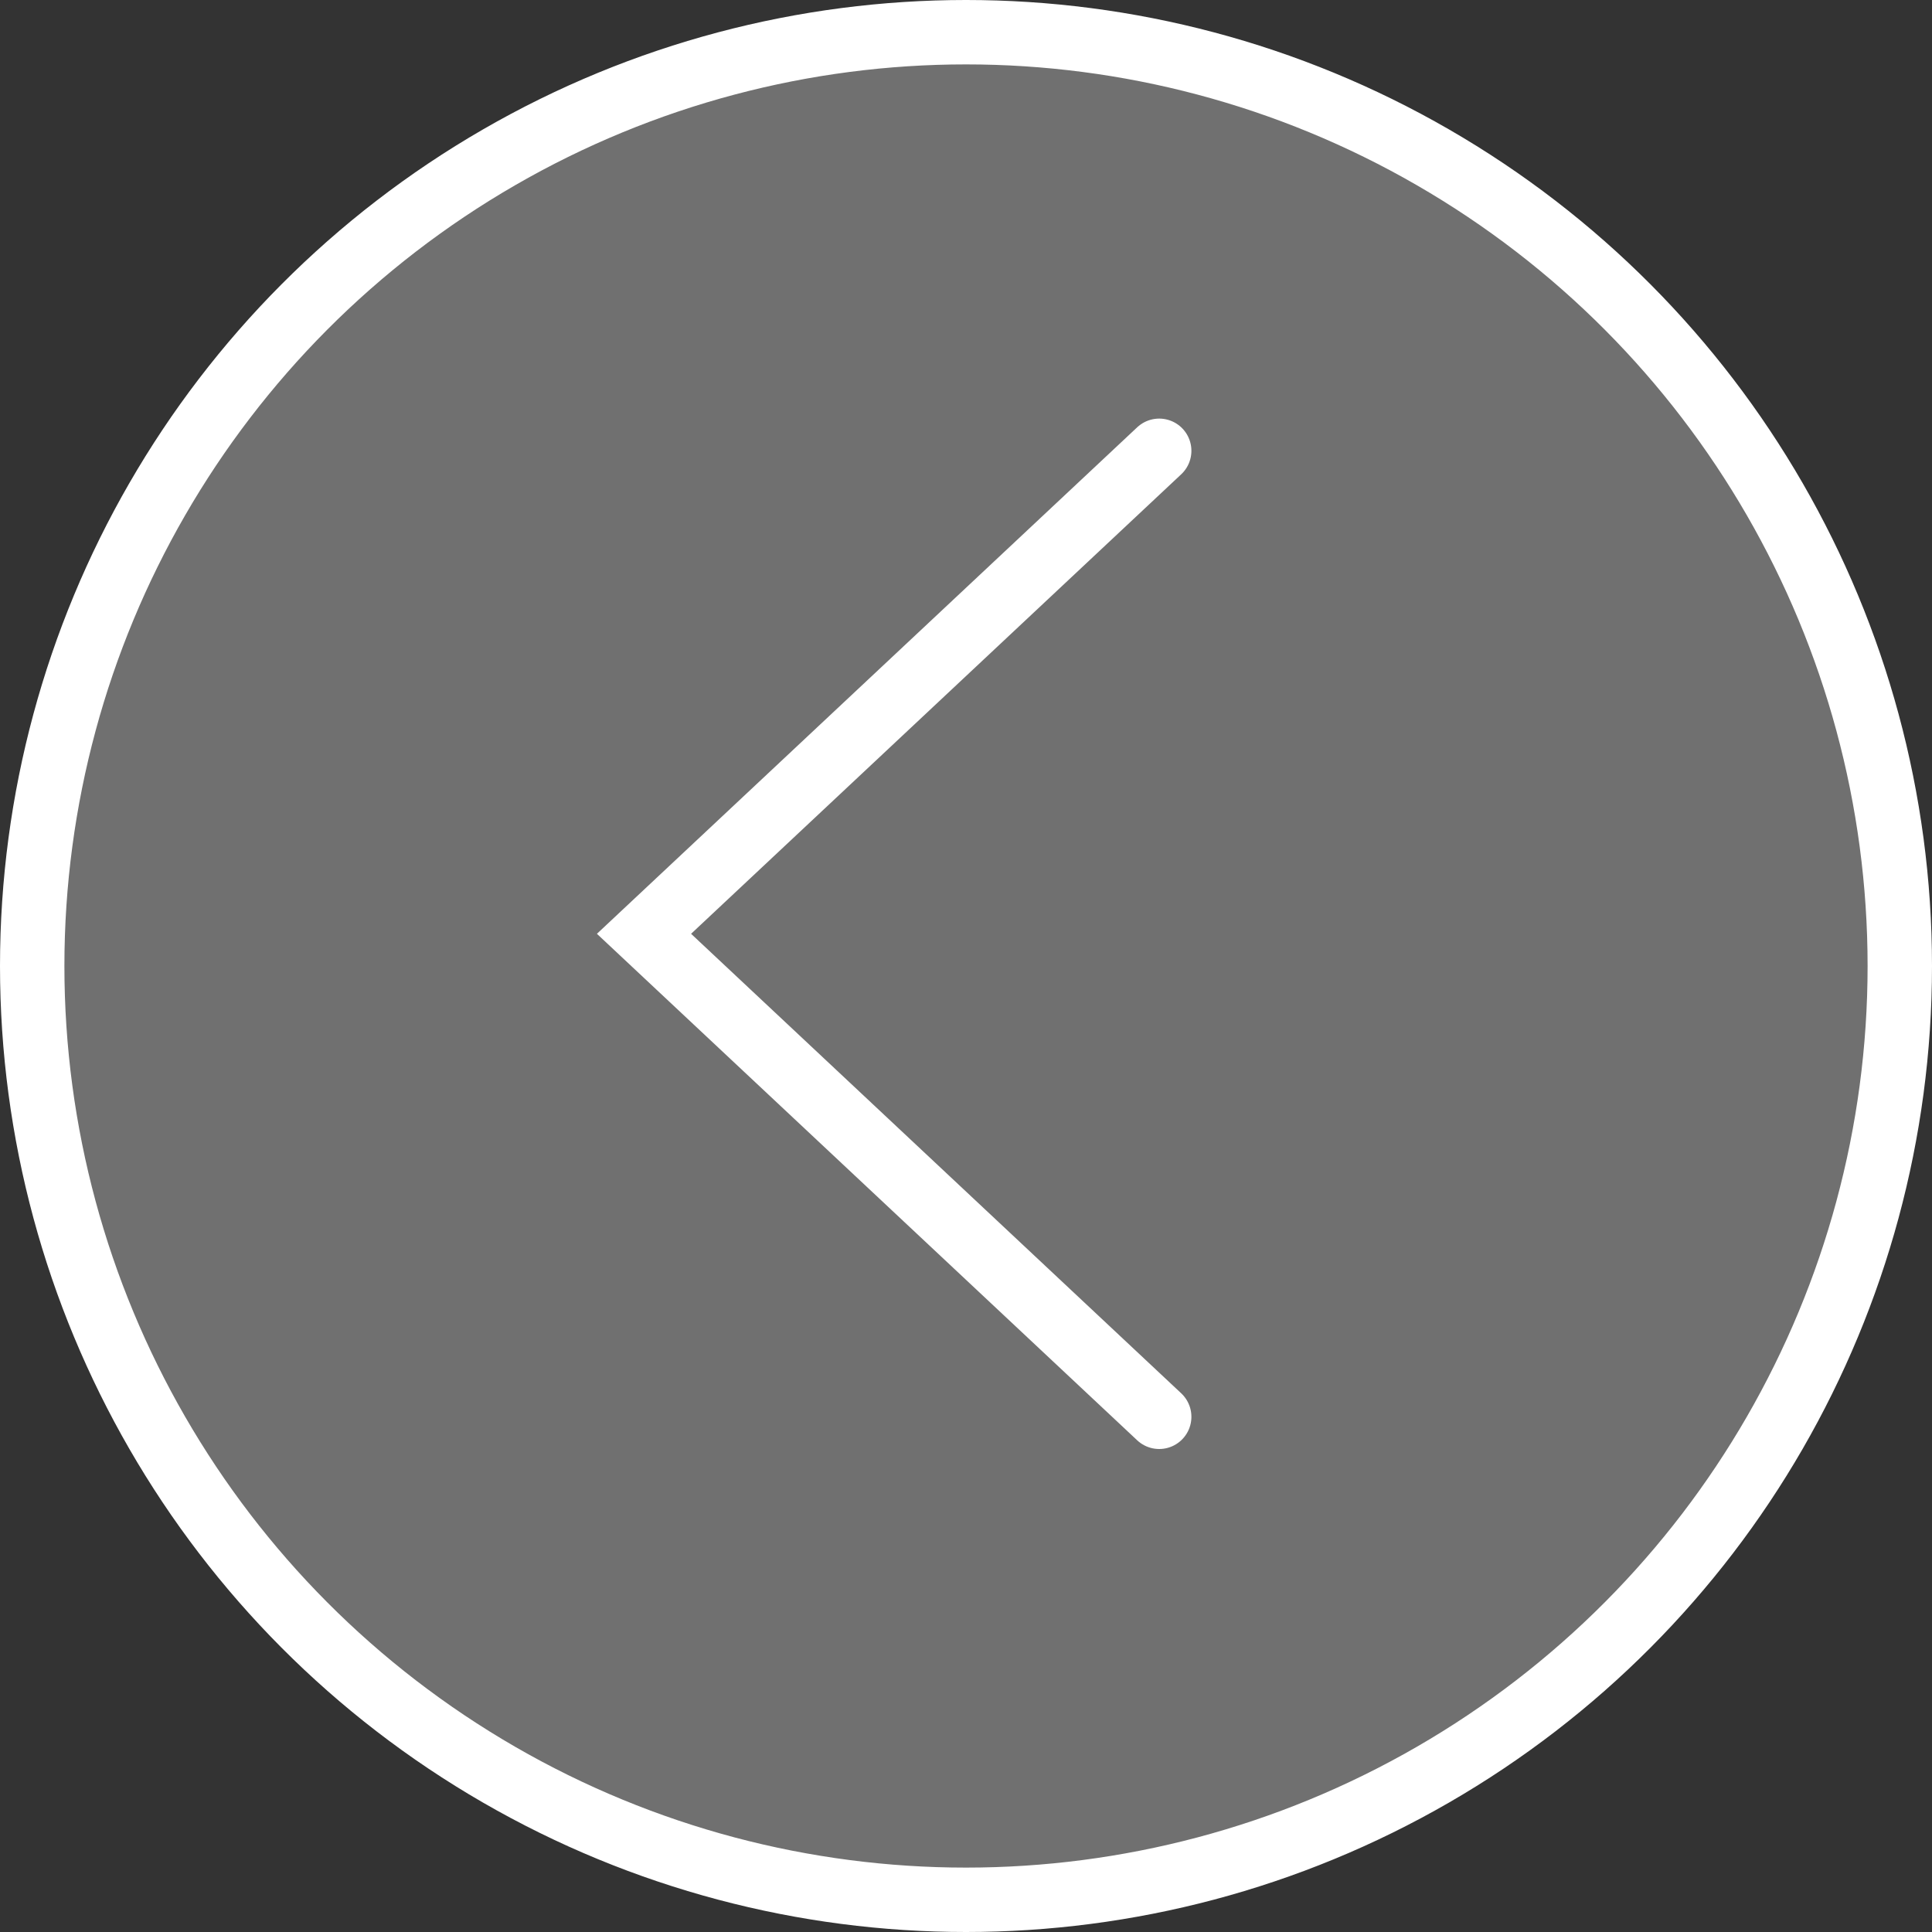 <svg width="30" height="30" viewBox="0 0 30 30" fill="none" xmlns="http://www.w3.org/2000/svg">
<rect x="0" y="0" width="30" height="30" fill="#333333" stroke="none"/>
<circle cx="15" cy="15" r="14.5" transform="rotate(-180 15 15)" fill="white" fill-opacity="0.3" stroke="white"/>
<path d="M18 7L10 14.5L18 22" stroke="white" stroke-linecap="round"/>
</svg>
